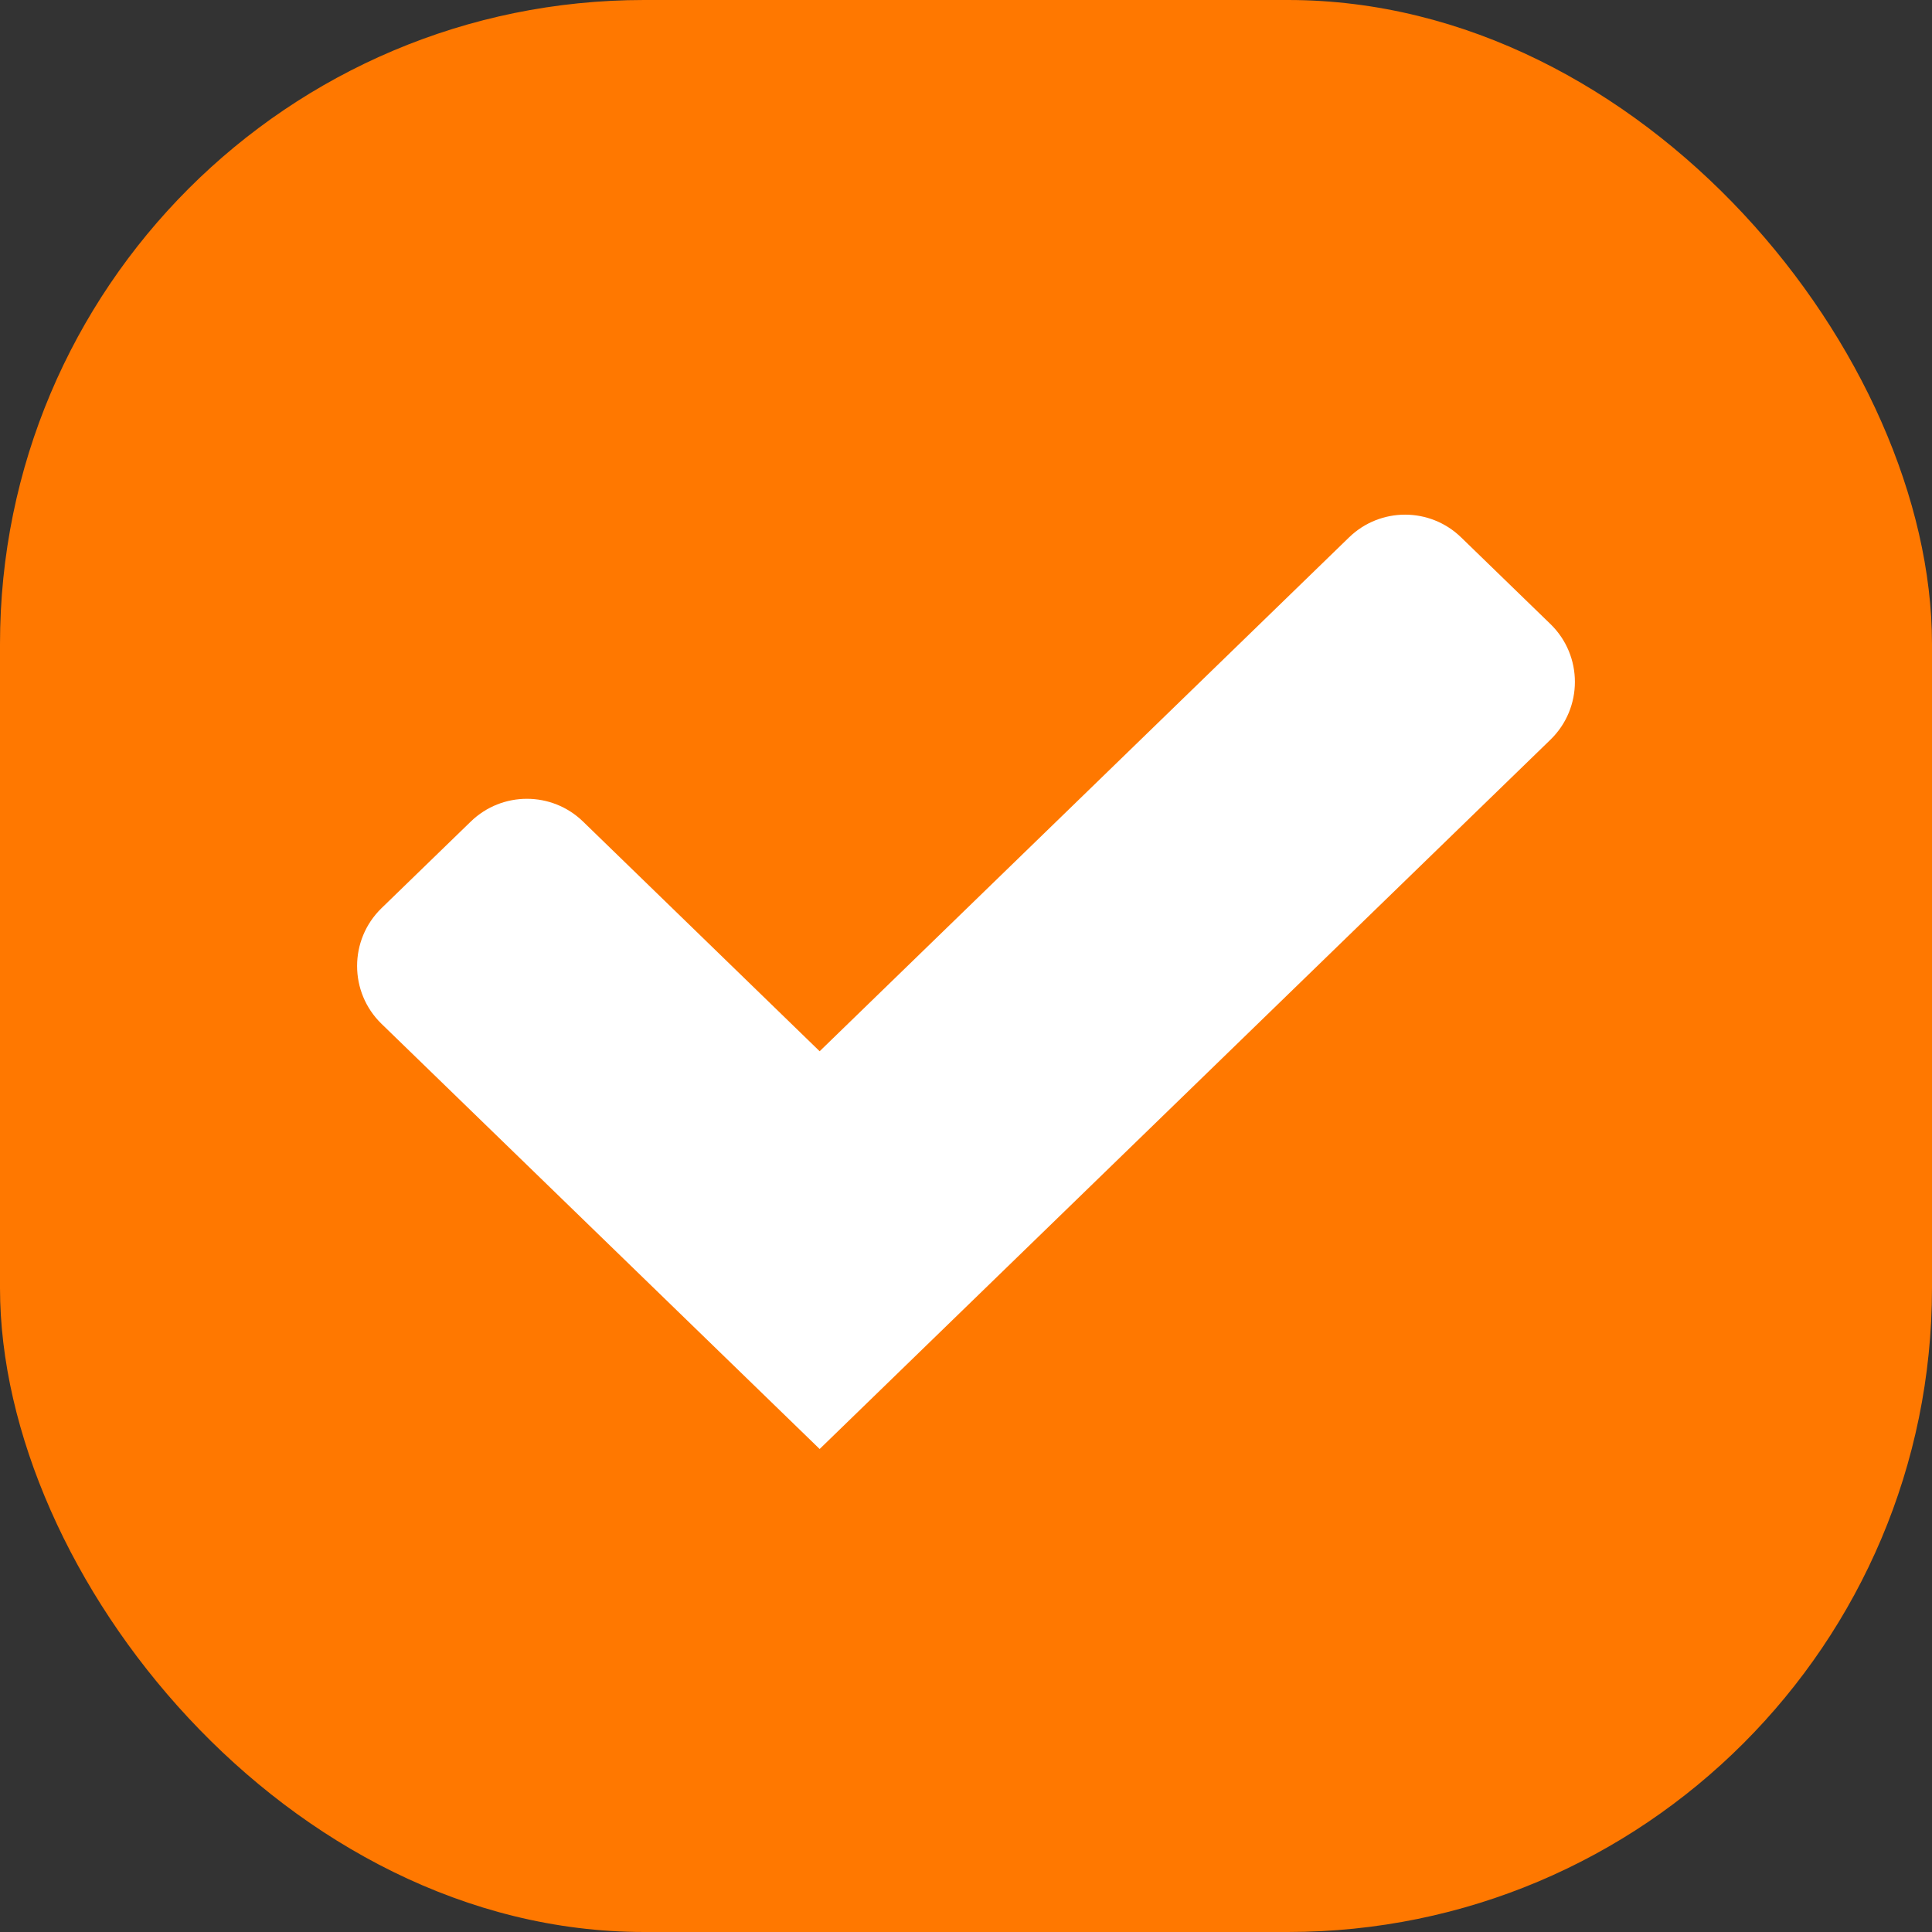 <svg width="24" height="24" viewBox="0 0 24 24" fill="none" xmlns="http://www.w3.org/2000/svg">
<rect x="0" y="0" width="24" height="24" fill="#333333" stroke="none"/>
<rect y="-0" width="24" height="24" rx="8" fill="#FF7800"/>
<path d="M19.261 9.188C19.665 8.795 19.665 8.146 19.261 7.753L18.151 6.676C17.763 6.299 17.146 6.299 16.758 6.676L10.182 13.059L7.242 10.205C6.854 9.829 6.237 9.829 5.849 10.205L4.739 11.282C4.335 11.675 4.335 12.325 4.739 12.718L10.182 18L19.261 9.188Z" fill="white"/>
</svg>
